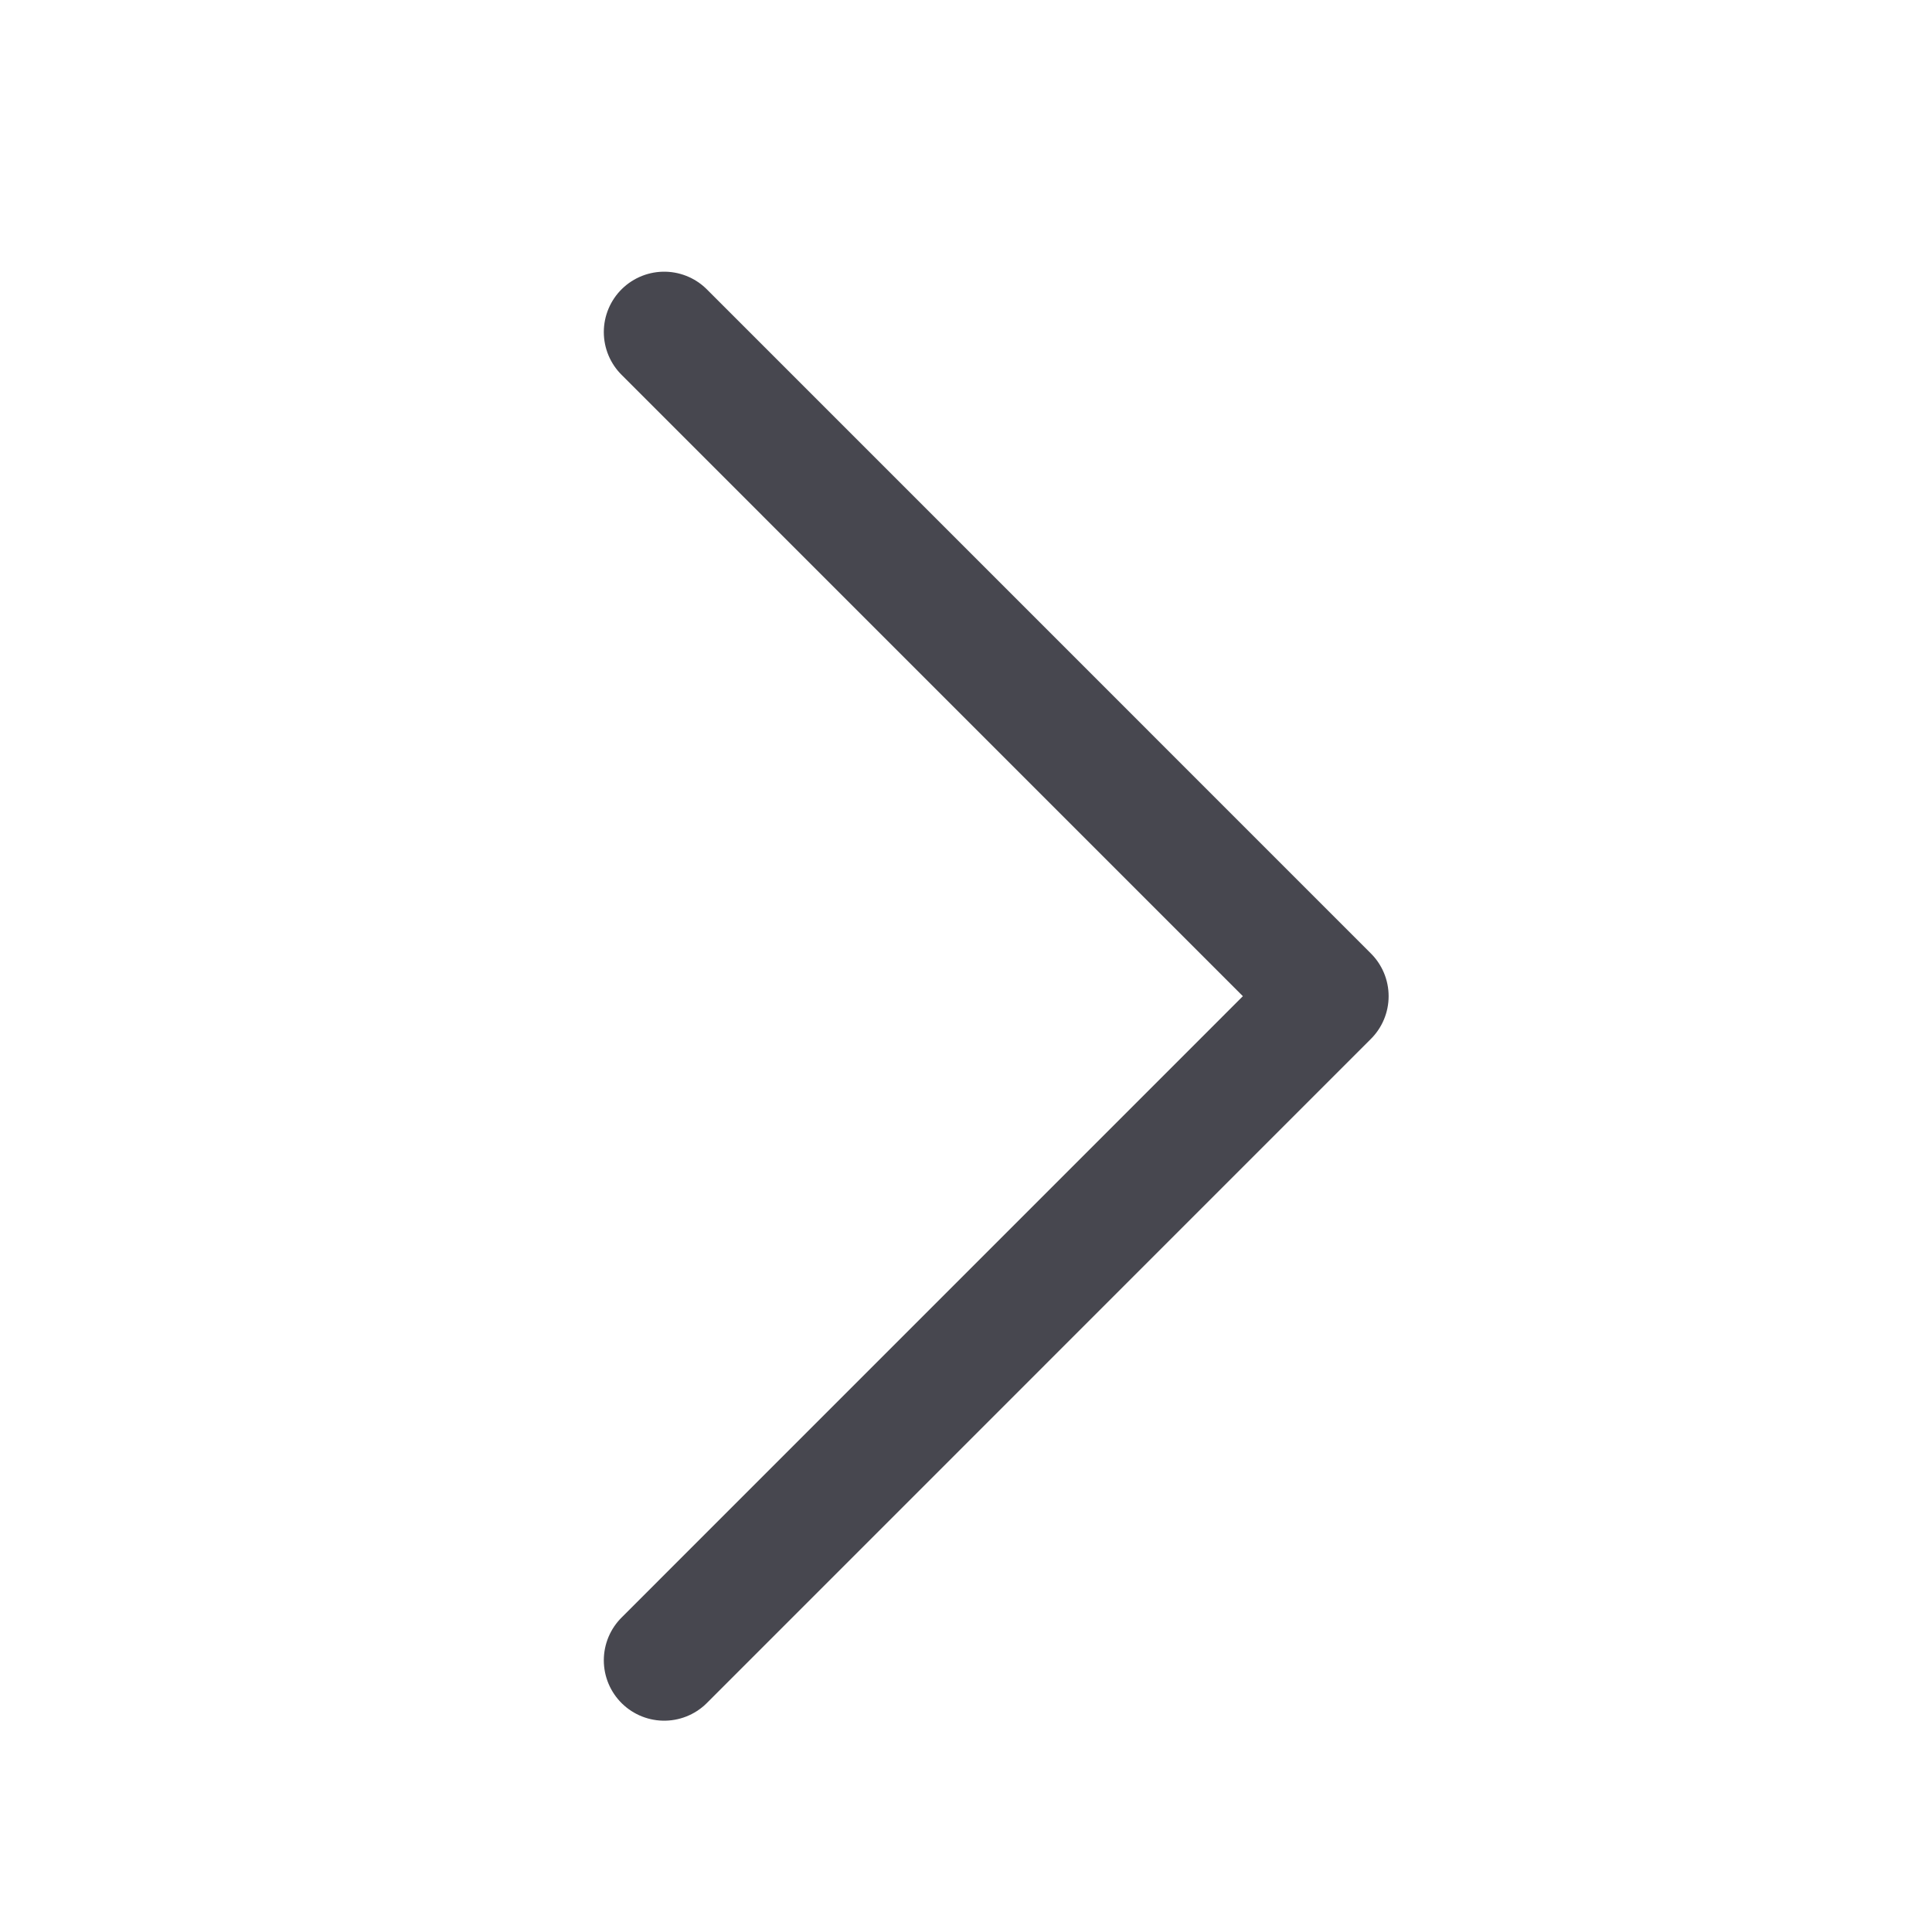 <svg width="32" height="32" viewBox="0 0 32 32" fill="none" xmlns="http://www.w3.org/2000/svg">
<path d="M11.001 27.5L22 16.5L11.001 5.5" stroke="#47474F" stroke-width="2" stroke-linecap="round" stroke-linejoin="round"/>
</svg>
